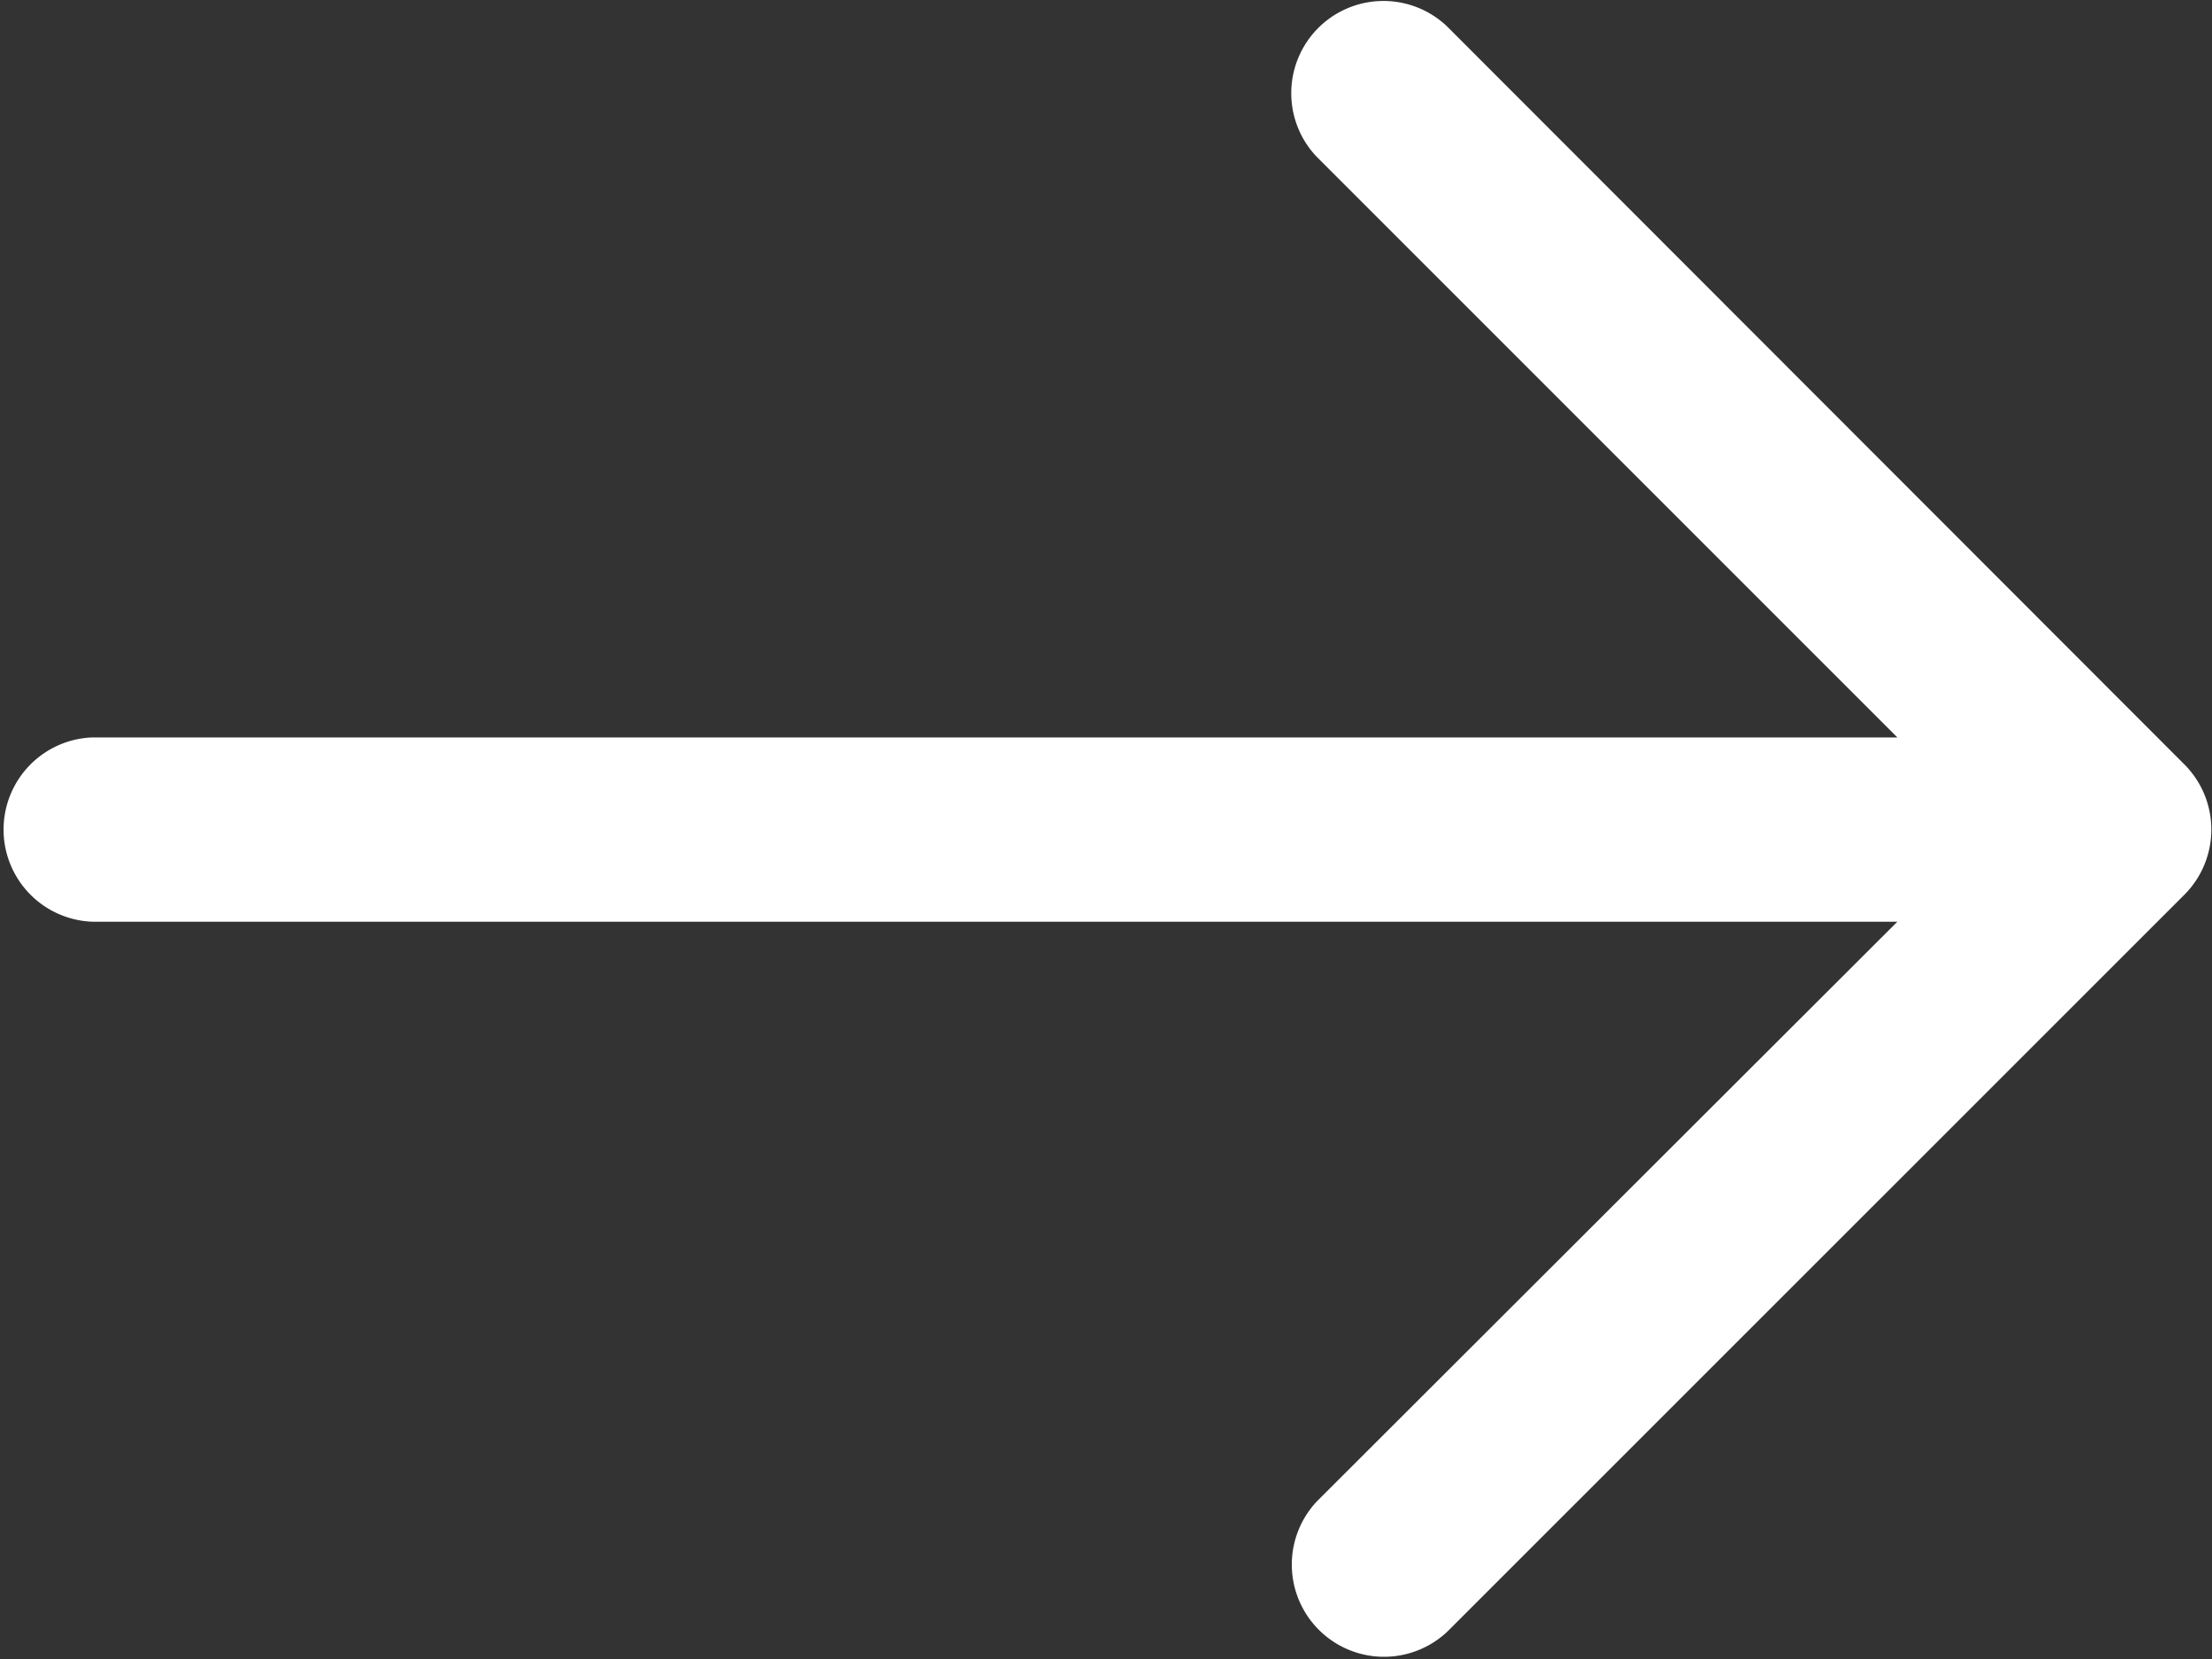 <svg xmlns="http://www.w3.org/2000/svg" width="16" height="12" viewBox="0 0 16 12"><rect x="0" y="0" width="16" height="12" fill="#333333" stroke="none"/><path d="M20.724,14.667H7.667a.667.667,0,0,1,0-1.333H20.724l-4.2-4.2a.667.667,0,0,1,.943-.943L22.8,13.529a.667.667,0,0,1,0,.943L17.471,19.8a.667.667,0,0,1-.943-.943Z" transform="translate(-7 -8)" fill="#fff"/></svg>